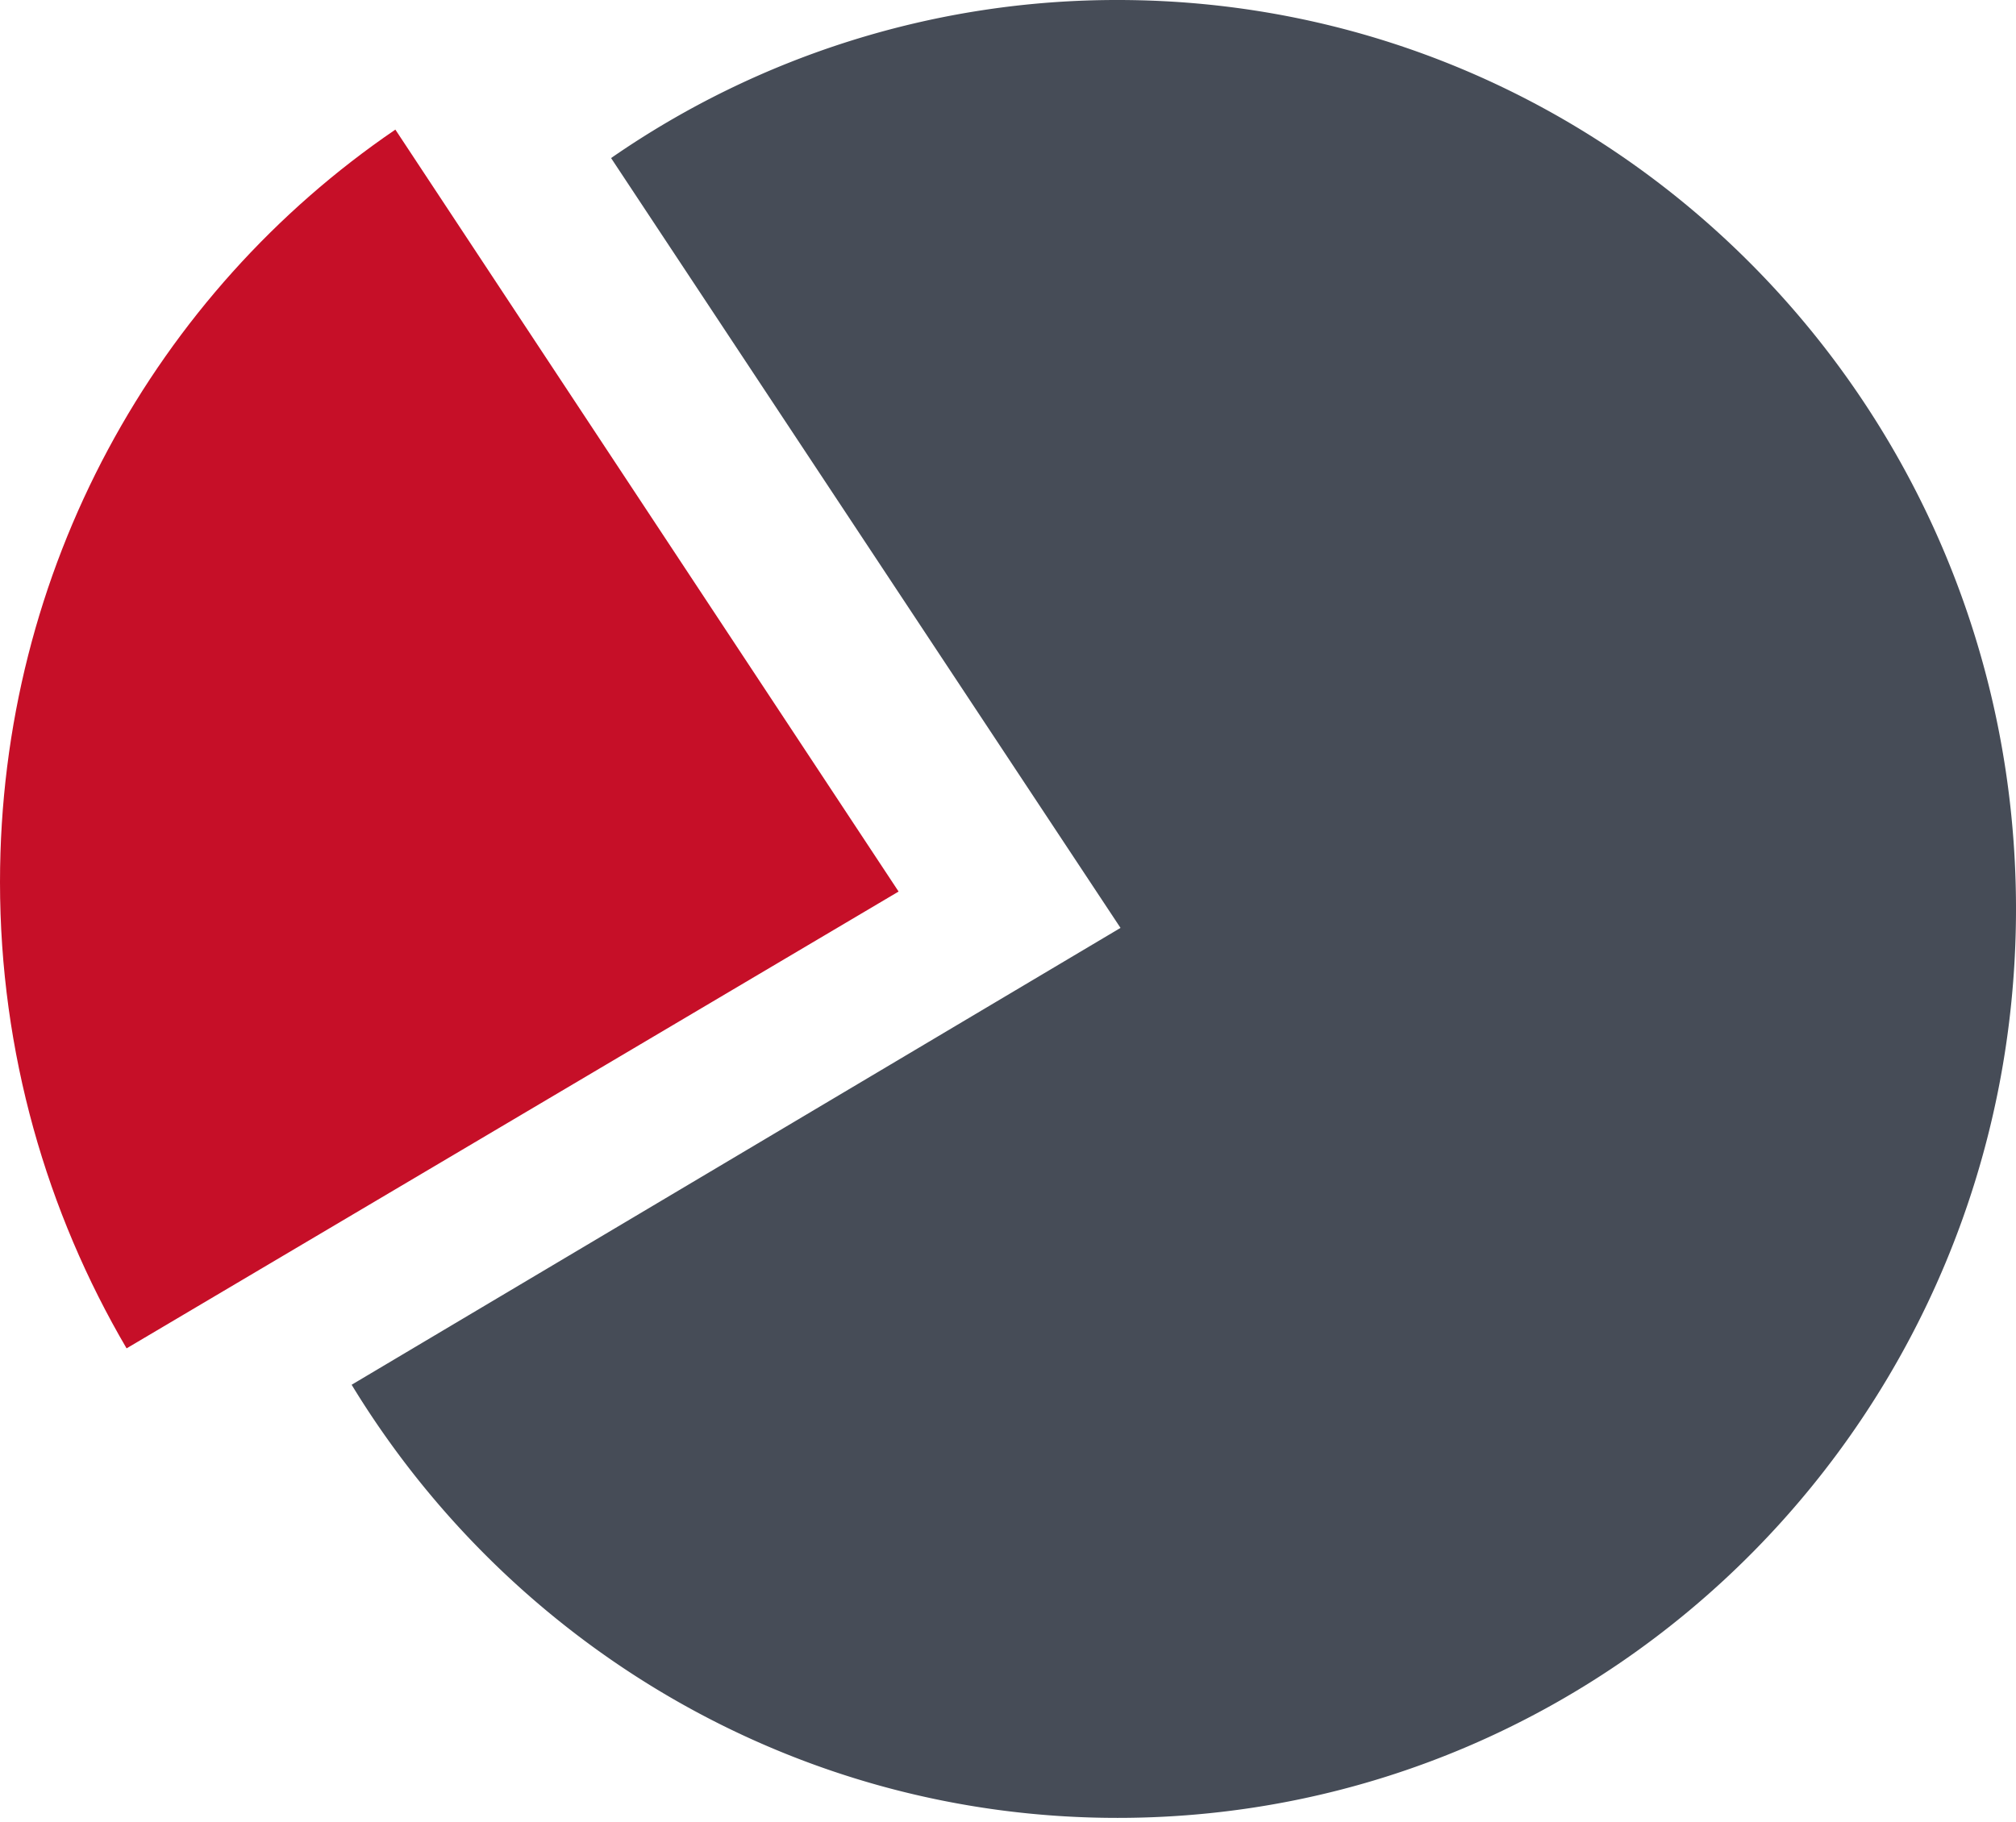 <svg viewBox="0 0 52 47" fill="none" xmlns="http://www.w3.org/2000/svg"><g clip-path="url(#a)"><path d="M28.822 0a22.891 22.891 0 00-13.06 4.078l13.14 19.862L9.07 35.727c4.071 6.689 11.408 11.175 19.752 11.175C41.64 46.902 52 36.42 52 23.451 52 10.481 41.64 0 28.822 0z" fill="#464C57"/><path d="M23.178 23.002L10.198 3.344C4.031 7.545 0 14.682 0 22.758c0 4.404 1.21 8.524 3.265 12.03l19.913-11.786z" fill="#C60F28"/></g><defs><clipPath id="a"><path fill="#fff" d="M0 0h52v46.902H0z"/></clipPath></defs></svg>